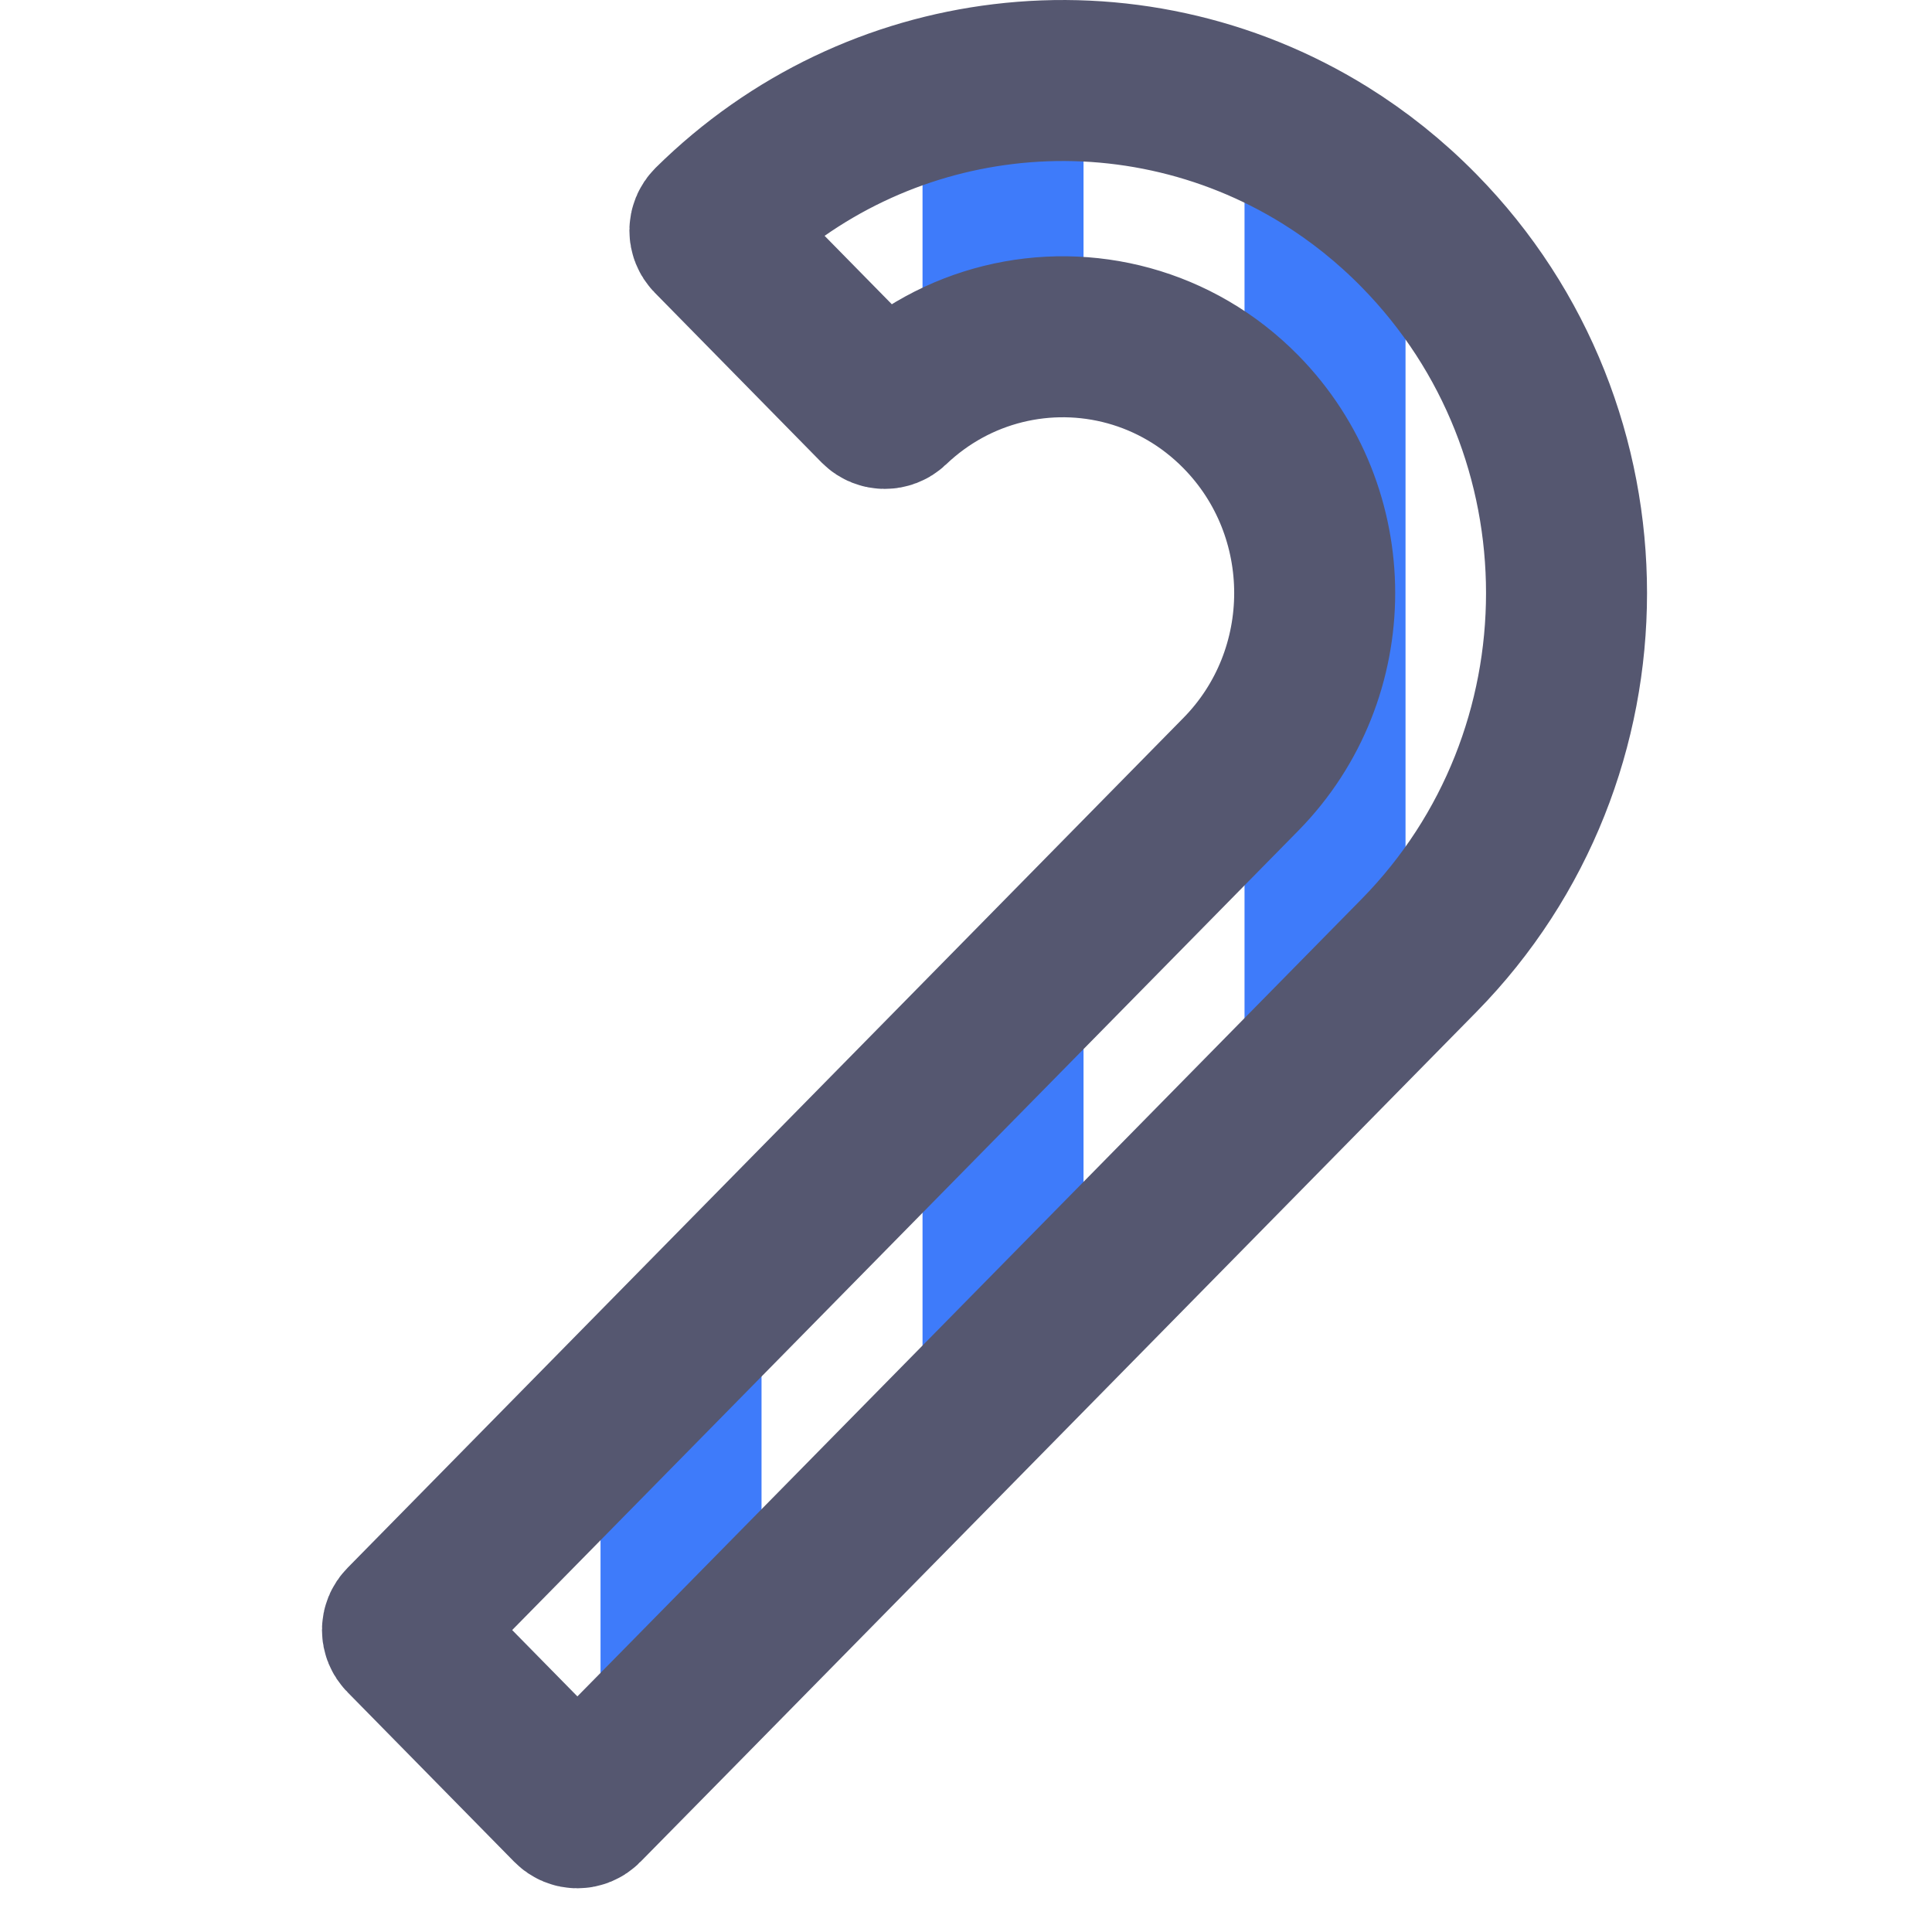 <svg width="24" height="24" viewBox="0 0 24 24" fill="none" xmlns="http://www.w3.org/2000/svg">
<path d="M8.46 16.69V21.191M12.46 1.045V4.274M12.46 12.623V17.124M16.46 1.929V12.964" stroke="#3E7BFA" stroke-width="2"/>
<path fill-rule="evenodd" clip-rule="evenodd" d="M15.415 5.116C14.614 4.301 13.486 4.02 12.46 4.274C11.952 4.4 11.469 4.657 11.063 5.045C11.023 5.083 10.958 5.083 10.919 5.044L8.847 2.935C8.809 2.896 8.809 2.834 8.848 2.795C9.869 1.787 11.144 1.204 12.46 1.045C13.83 0.879 15.244 1.174 16.46 1.929C16.875 2.187 17.268 2.499 17.627 2.865C20.071 5.352 20.071 9.383 17.627 11.87L12.46 17.124L8.46 21.191L7.243 22.427C7.204 22.467 7.14 22.467 7.101 22.427L5.029 20.319C4.99 20.28 4.99 20.218 5.029 20.179L8.46 16.69L12.46 12.623L15.415 9.618C16.637 8.375 16.637 6.359 15.415 5.116Z" stroke="#555770" stroke-width="2"/>
</svg>
